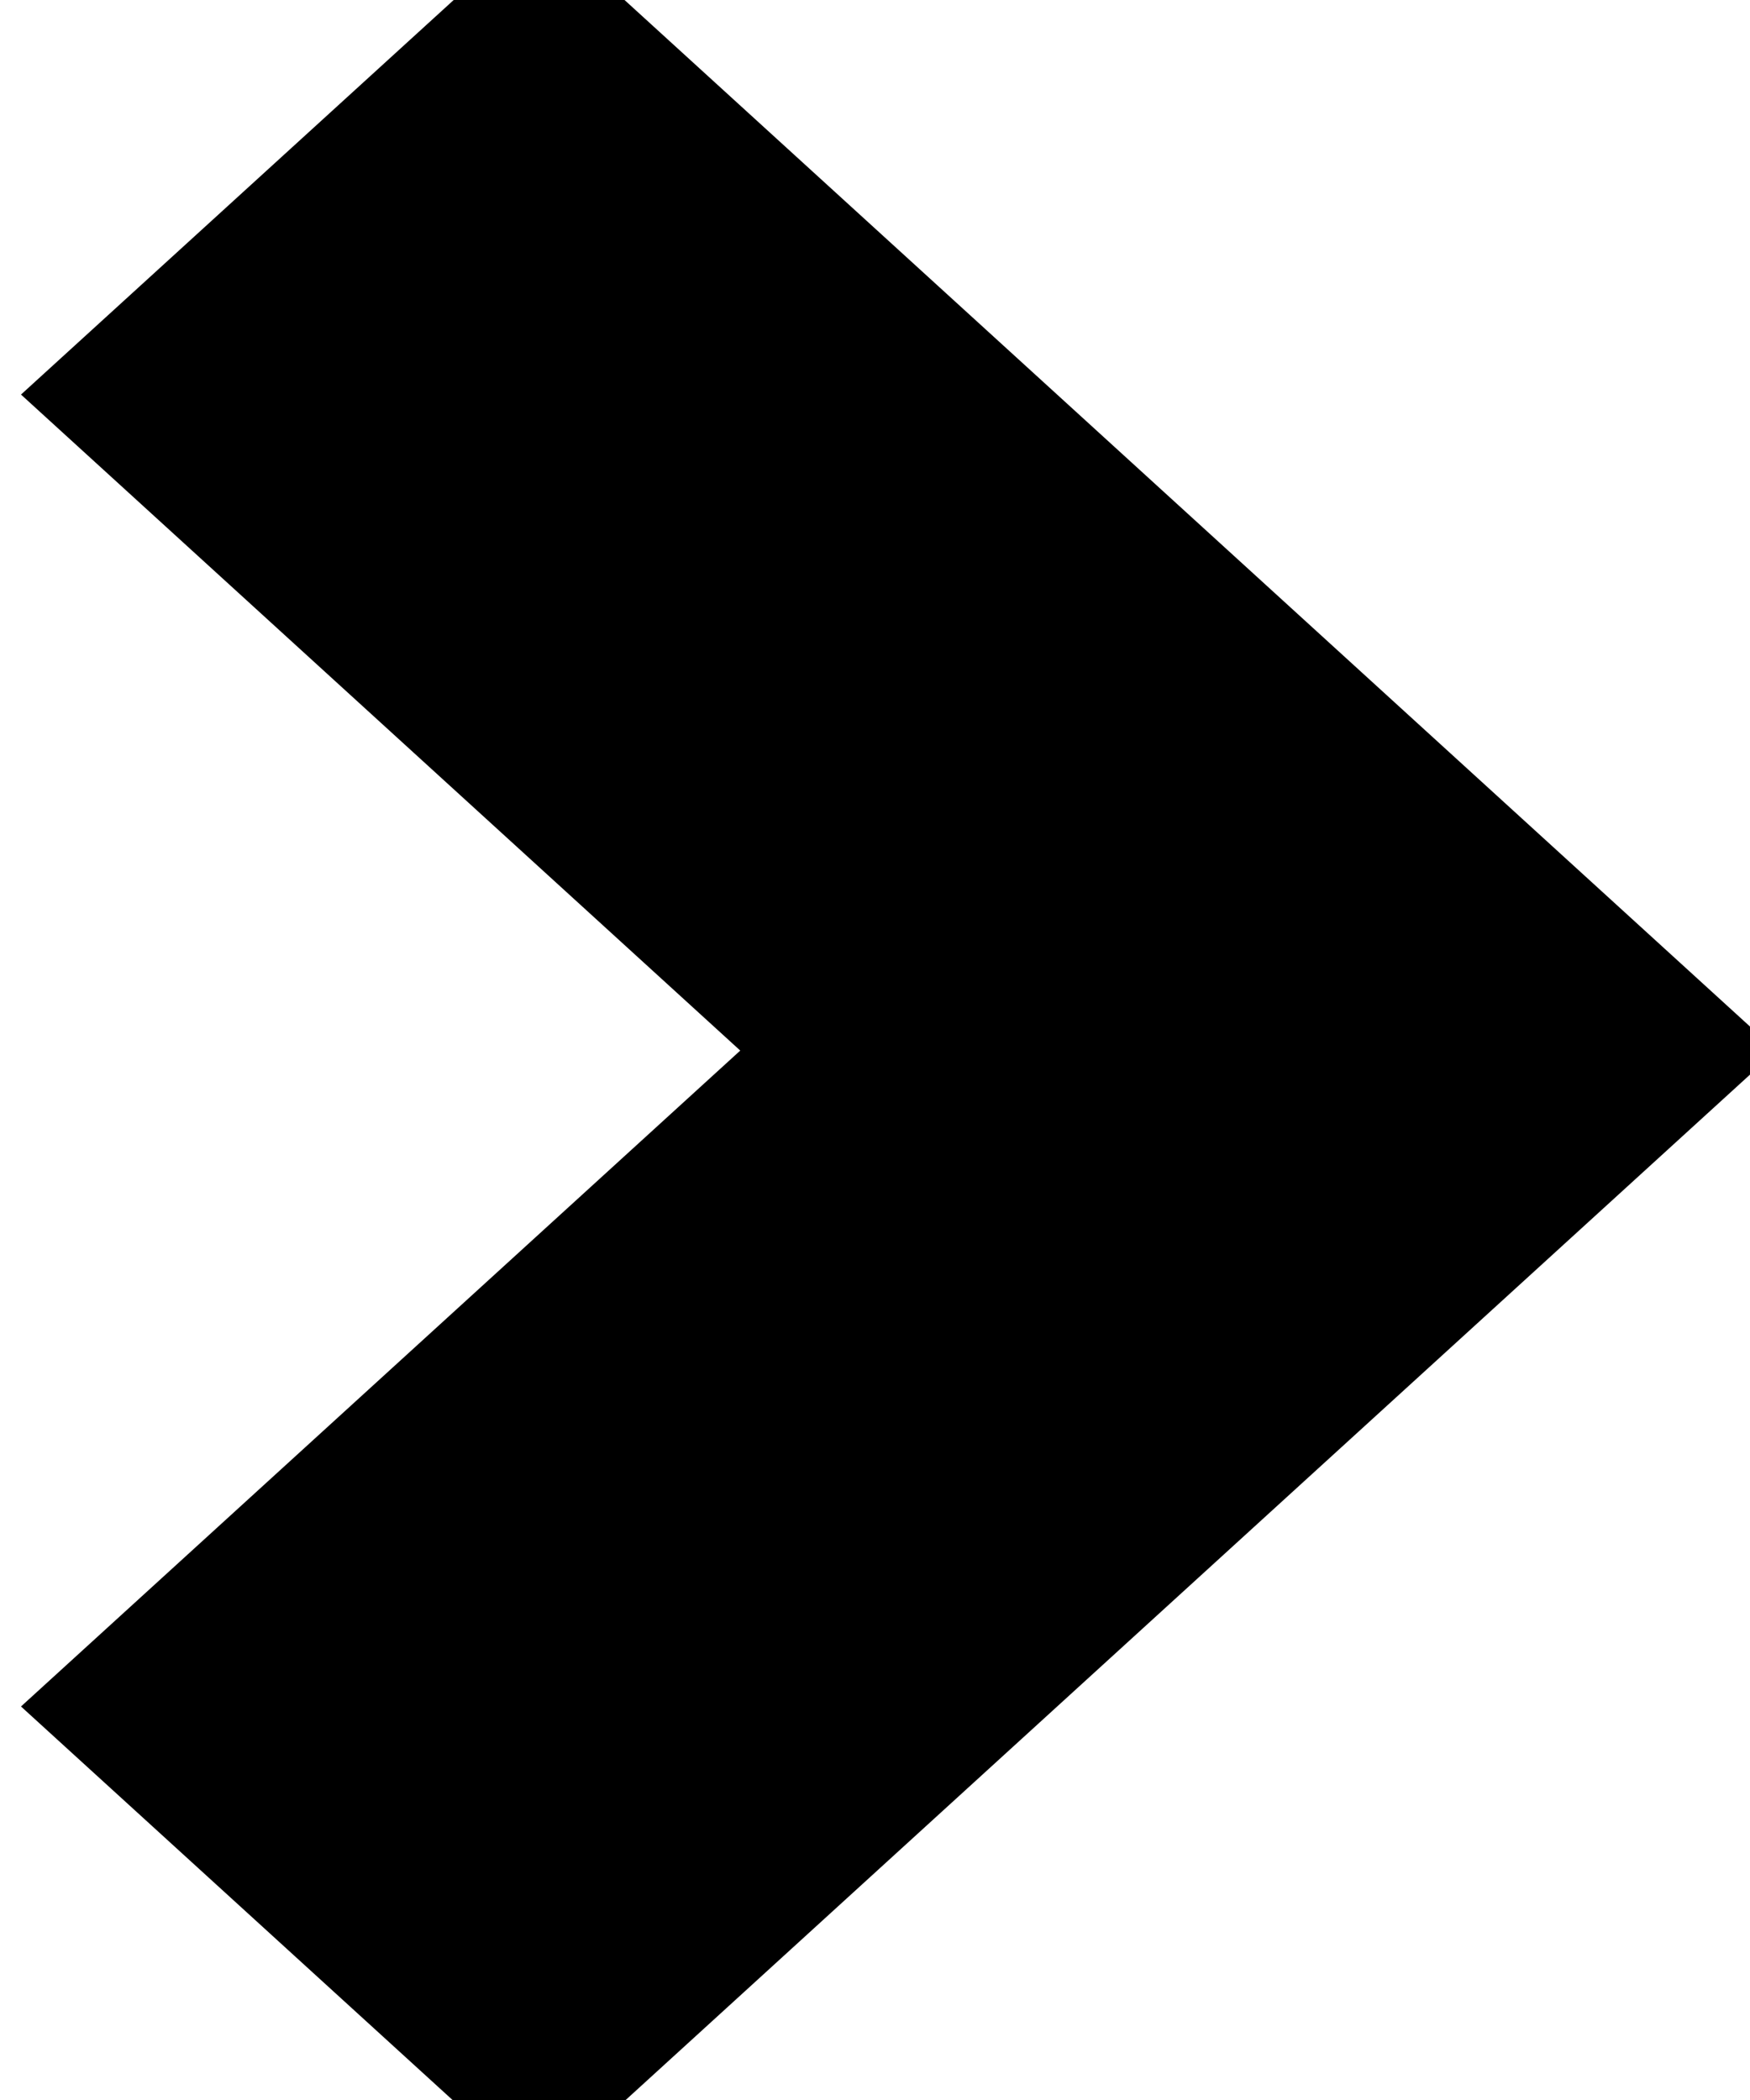 <svg width="15" height="18" viewBox="0 0 15 18" fill="none" xmlns="http://www.w3.org/2000/svg">
<g id="&#240;&#159;&#166;&#134; icon &#34;chevron left&#34;">
<g id="Vector">
<path d="M4.621 18L14.484 9.005L4.621 0.009L0.922 3.382L7.087 9.005L0.922 14.627L4.621 18Z" fill="black"/>
<path d="M4.621 18L14.484 9.005L4.621 0.009L0.922 3.382L7.087 9.005L0.922 14.627L4.621 18Z" stroke="black"/>
</g>
</g>
</svg>
